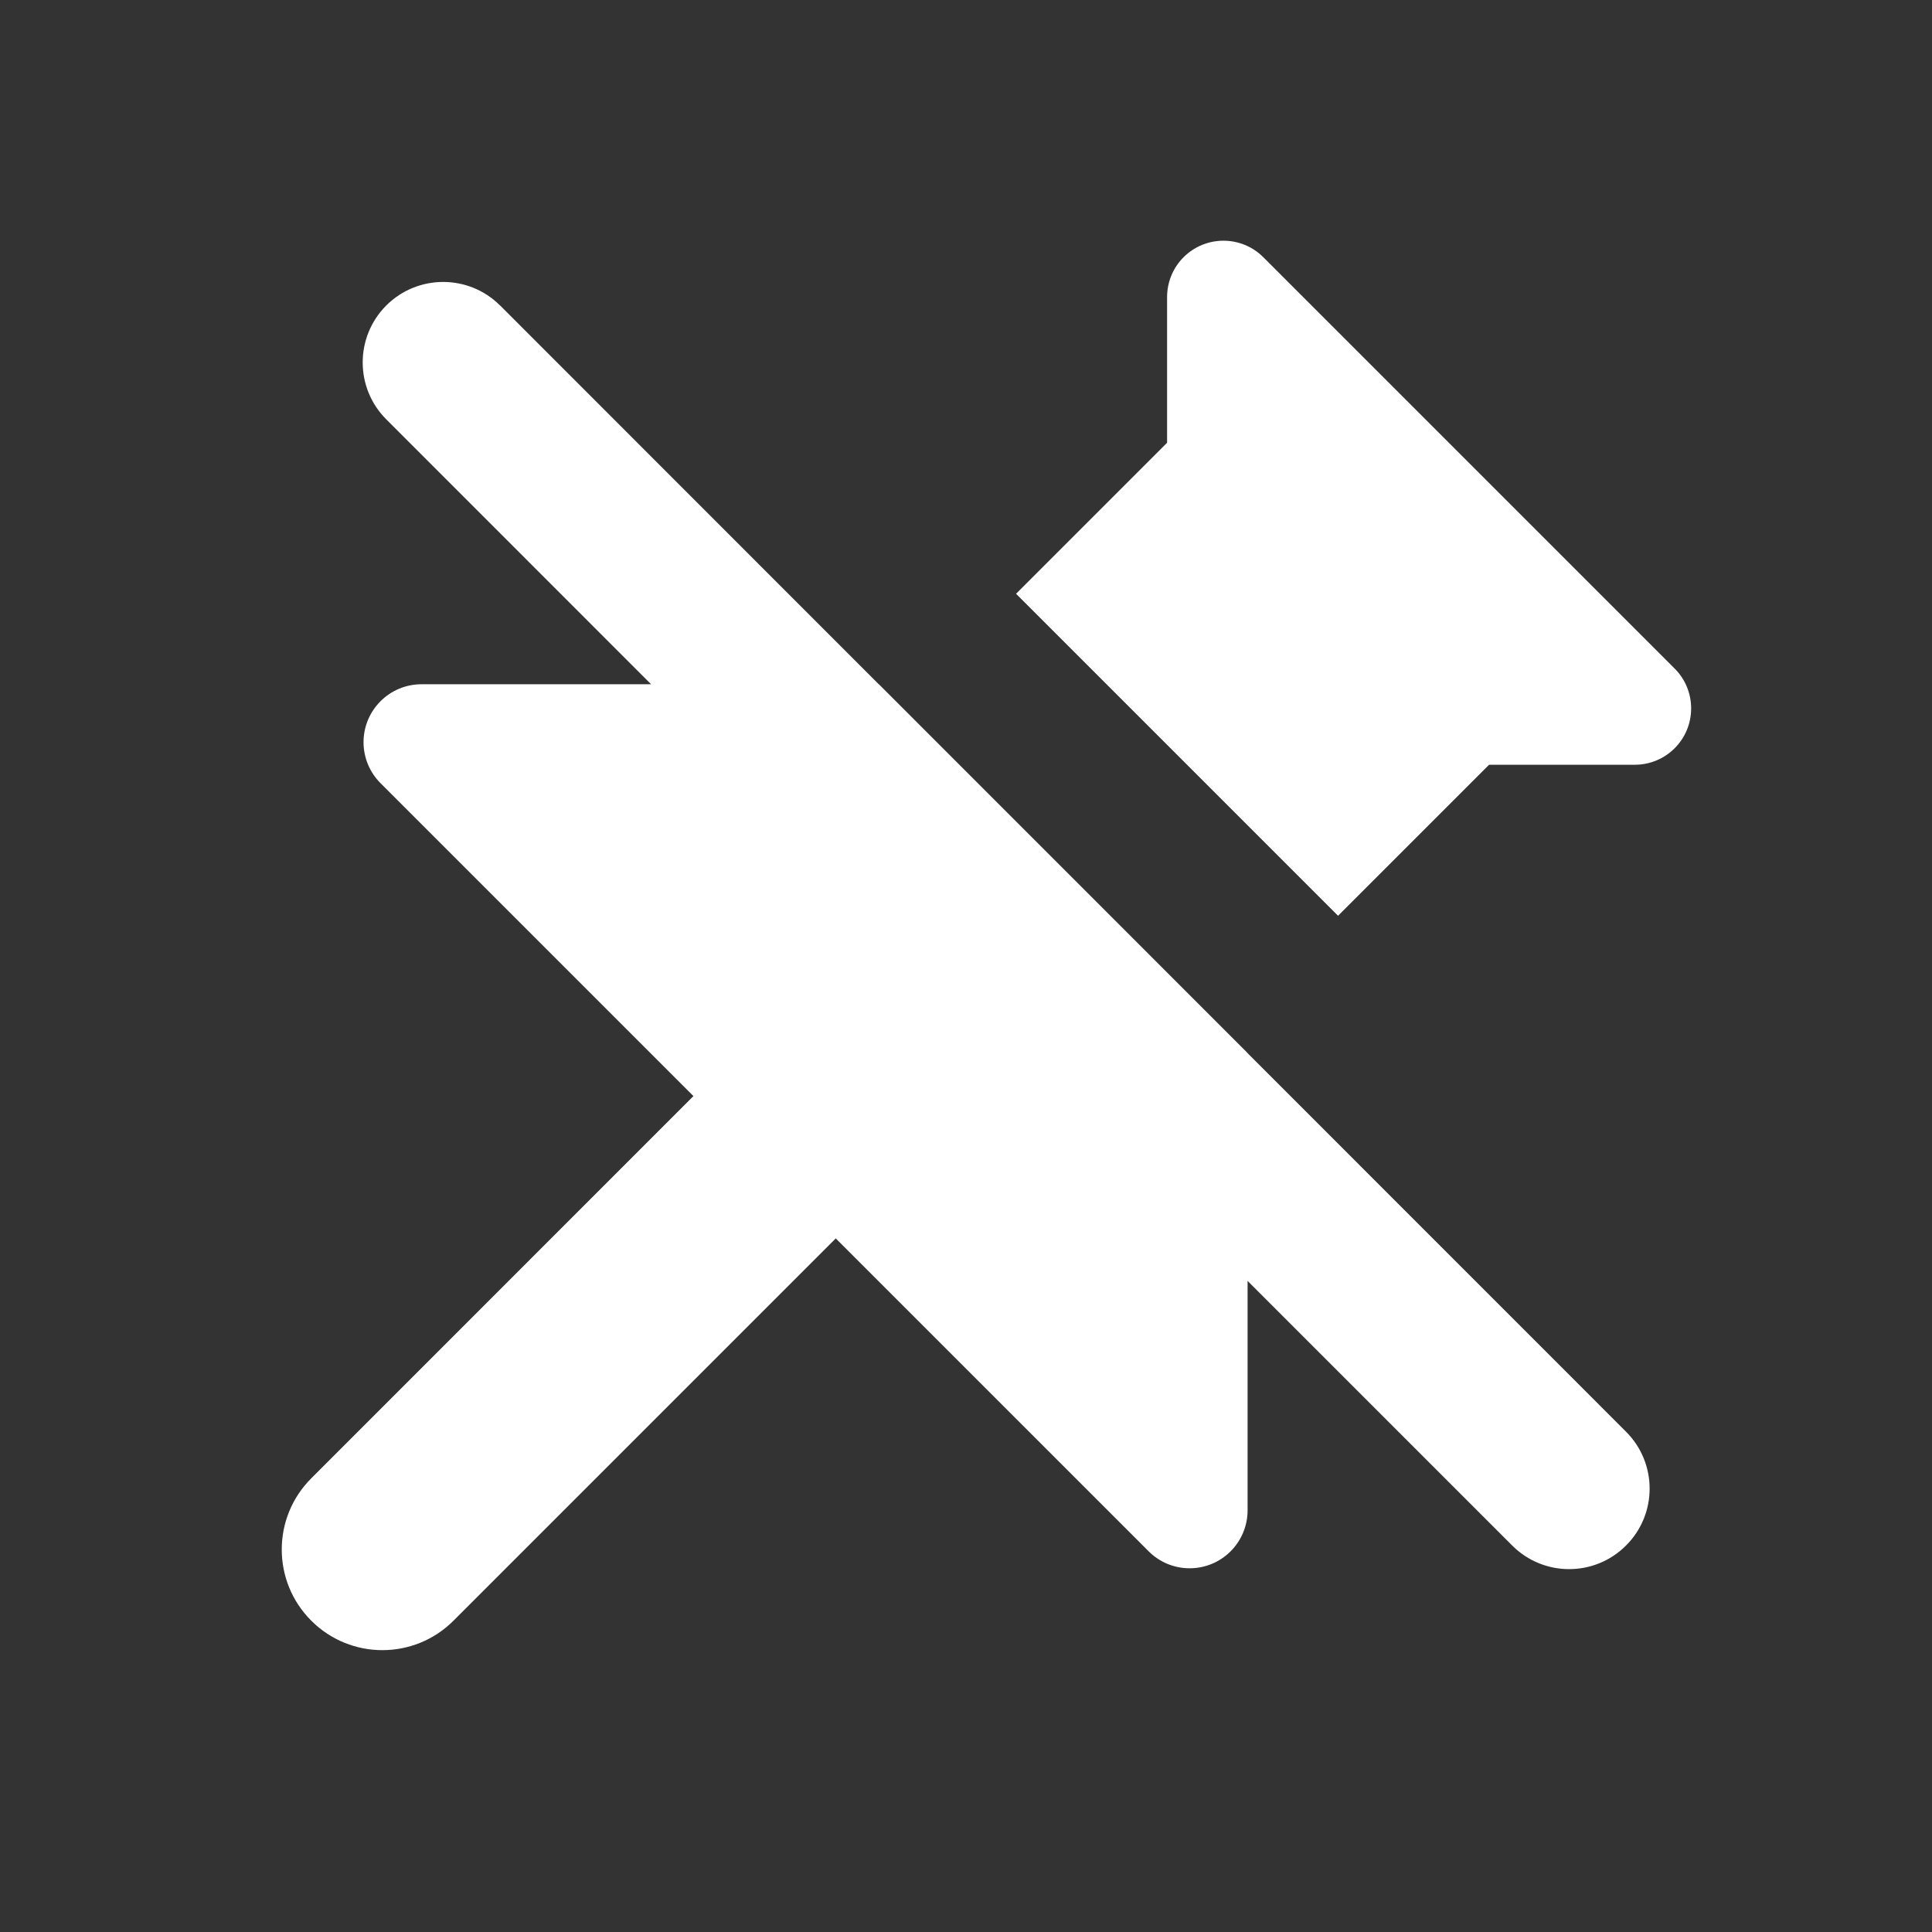 <?xml version="1.0" encoding="UTF-8"?>
<svg width="24px" height="24px" viewBox="0 0 24 24" version="1.1" xmlns="http://www.w3.org/2000/svg" xmlns:xlink="http://www.w3.org/1999/xlink">
    <rect x="0" y="0" width="24" height="24" fill="#333333" stroke="none"/>
    <!-- Generator: Sketch 49 (51002) - http://www.bohemiancoding.com/sketch -->
    <title>unpin_24</title>
    <desc>Created with Sketch.</desc>
    <defs><path d="M15.498,13.083 L20.199,17.785 C20.59,18.176 20.59,18.809 20.199,19.199 C19.809,19.59 19.176,19.59 18.785,19.199 C18.785,19.199 18.785,19.199 18.785,19.199 L15.498,15.912 L15.498,18.762 C15.498,18.953 15.422,19.136 15.287,19.271 C15.006,19.552 14.55,19.552 14.269,19.271 L10.382,15.384 L5.634,20.132 C5.146,20.621 4.354,20.621 3.866,20.132 C3.378,19.644 3.378,18.853 3.866,18.365 L8.614,13.616 L4.727,9.729 C4.592,9.594 4.516,9.411 4.516,9.22 C4.516,8.822 4.839,8.5 5.236,8.5 L8.088,8.5 L4.798,5.209 C4.408,4.819 4.408,4.186 4.798,3.795 C5.189,3.405 5.822,3.405 6.212,3.795 C6.212,3.795 6.213,3.795 6.213,3.795 L10.916,8.5 L10.918,8.5 L15.498,13.081 L15.498,13.083 Z M16.622,11.376 L12.622,7.376 L14.498,5.5 L14.498,3.69 C14.498,3.504 14.572,3.326 14.703,3.195 C14.977,2.922 15.42,2.922 15.693,3.195 L20.803,8.305 C20.935,8.436 21.008,8.614 21.008,8.8 C21.008,9.187 20.695,9.5 20.308,9.5 L18.498,9.5 L16.622,11.376 Z" id="Combined-Shape" fill="#FFFFFF"></path></defs>
    <g id="Page-1" stroke="none" stroke-width="1" fill="none" fill-rule="evenodd">
        <g id="unpin_24">
            <rect id="Rectangle-5" x="0" y="0" width="24" height="24"></rect>
            <path d="M15.498,13.083 L20.199,17.785 C20.59,18.176 20.59,18.809 20.199,19.199 C19.809,19.59 19.176,19.59 18.785,19.199 C18.785,19.199 18.785,19.199 18.785,19.199 L15.498,15.912 L15.498,18.762 C15.498,18.953 15.422,19.136 15.287,19.271 C15.006,19.552 14.55,19.552 14.269,19.271 L10.382,15.384 L5.634,20.132 C5.146,20.621 4.354,20.621 3.866,20.132 C3.378,19.644 3.378,18.853 3.866,18.365 L8.614,13.616 L4.727,9.729 C4.592,9.594 4.516,9.411 4.516,9.22 C4.516,8.822 4.839,8.5 5.236,8.5 L8.088,8.5 L4.798,5.209 C4.408,4.819 4.408,4.186 4.798,3.795 C5.189,3.405 5.822,3.405 6.212,3.795 C6.212,3.795 6.213,3.795 6.213,3.795 L10.916,8.5 L10.918,8.5 L15.498,13.081 L15.498,13.083 Z M16.622,11.376 L12.622,7.376 L14.498,5.5 L14.498,3.69 C14.498,3.504 14.572,3.326 14.703,3.195 C14.977,2.922 15.42,2.922 15.693,3.195 L20.803,8.305 C20.935,8.436 21.008,8.614 21.008,8.8 C21.008,9.187 20.695,9.5 20.308,9.5 L18.498,9.5 L16.622,11.376 Z" id="Combined-Shape" fill="#FFFFFF"></path>
        </g>
    </g>
</svg>
